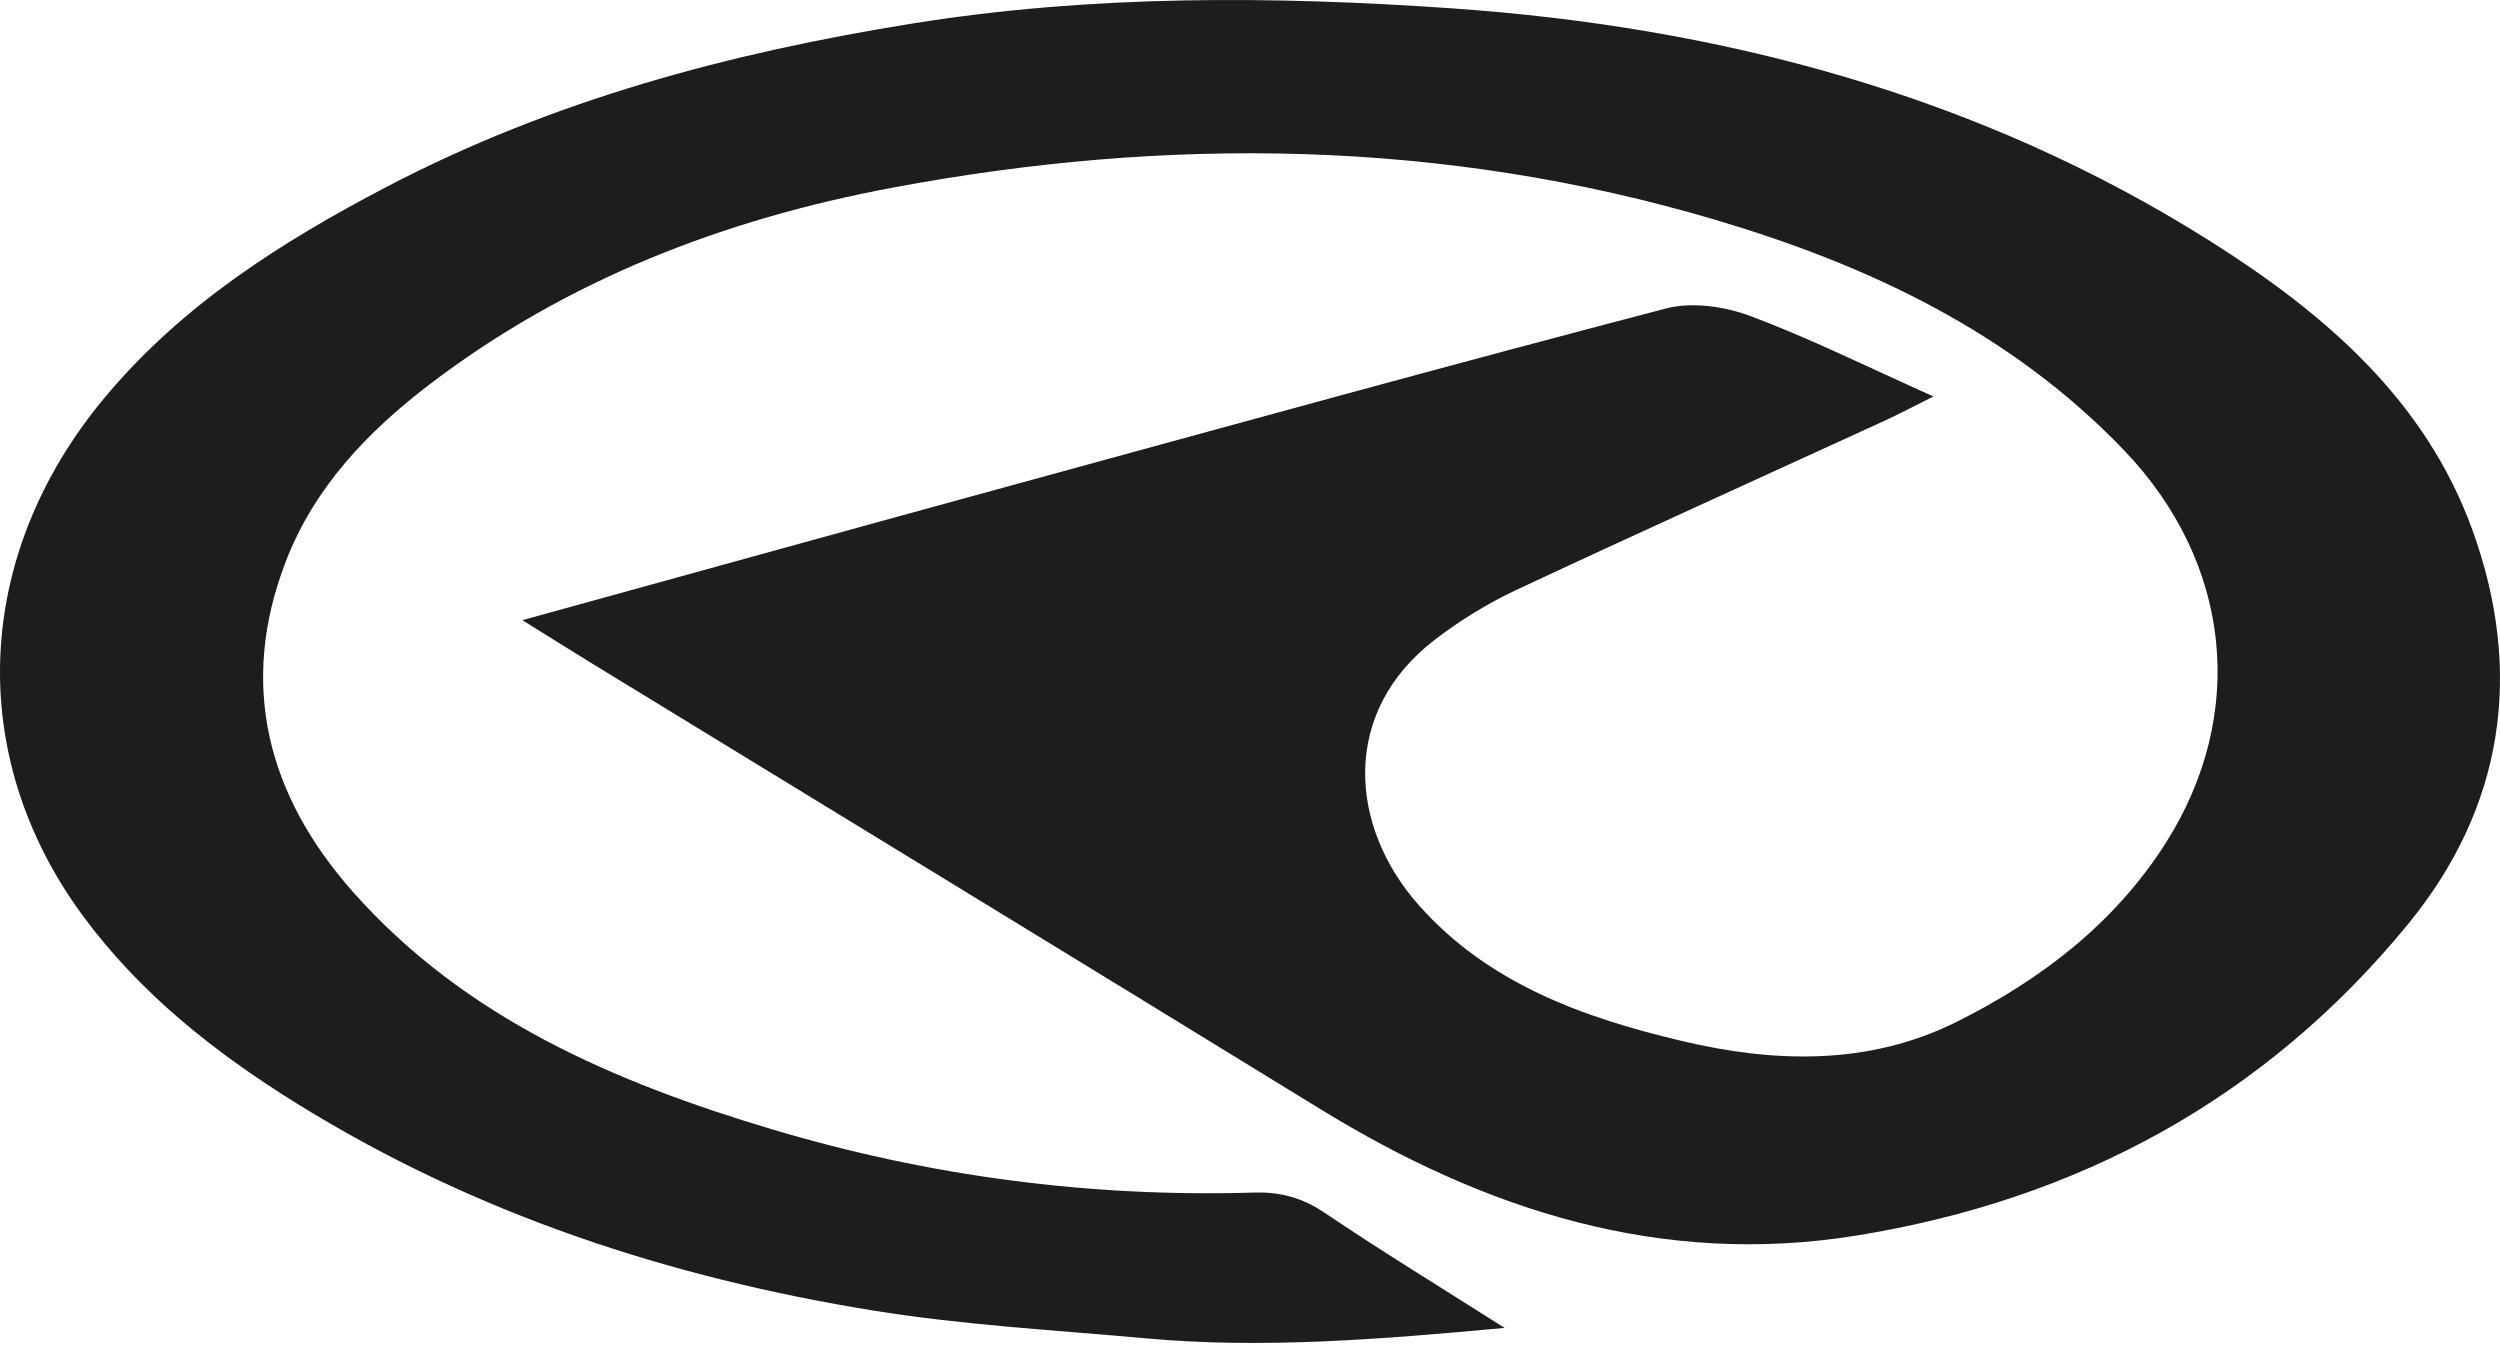 <?xml version="1.0" encoding="UTF-8"?>
<svg width="120px" height="65px" viewBox="0 0 120 65" version="1.1" xmlns="http://www.w3.org/2000/svg" xmlns:xlink="http://www.w3.org/1999/xlink">
    <title>Camc</title>
    <g id="ТракТек" stroke="none" stroke-width="1" fill="none" fill-rule="evenodd">
        <path d="M25.074,29.768 C33.232,27.519 41.035,25.355 48.845,23.219 C59.215,20.382 69.577,17.521 79.978,14.804 C81.223,14.479 82.792,14.711 84.029,15.173 C86.89,16.245 89.64,17.616 92.805,19.03 C91.832,19.515 91.158,19.876 90.465,20.194 C84.563,22.902 78.645,25.572 72.766,28.325 C71.408,28.961 70.102,29.77 68.909,30.678 C64.308,34.178 64.771,39.682 68.085,43.429 C71.445,47.228 76.016,48.853 80.756,49.973 C85.2,51.023 89.706,51.148 93.915,49.051 C97.931,47.049 101.472,44.351 103.928,40.507 C107.905,34.284 107.106,26.996 101.963,21.623 C96.532,15.949 89.684,12.727 82.316,10.545 C69.284,6.686 56.04,6.525 42.776,9.02 C34.742,10.532 27.186,13.436 20.604,18.463 C17.638,20.727 15.085,23.405 13.721,26.942 C11.433,32.87 12.853,38.19 16.934,42.801 C22.31,48.875 29.5,51.947 37.045,54.204 C44.573,56.455 52.307,57.478 60.18,57.243 C61.435,57.205 62.496,57.482 63.563,58.201 C66.299,60.046 69.118,61.768 72.222,63.74 C66.239,64.289 60.641,64.751 55.017,64.242 C50.655,63.847 46.264,63.607 41.949,62.911 C32.123,61.324 22.778,58.263 14.261,52.976 C10.334,50.539 6.736,47.707 3.97,43.947 C-1.667,36.284 -1.276,26.68 4.984,19.133 C8.698,14.657 13.495,11.615 18.577,8.959 C26.517,4.81 35.022,2.535 43.828,1.124 C52.412,-0.252 61.07,-0.196 69.641,0.397 C82.567,1.29 94.966,4.552 106.088,11.574 C111.543,15.018 116.403,19.163 118.675,25.438 C121.135,32.228 120.204,38.715 115.595,44.348 C108.732,52.735 99.735,57.594 89.098,59.309 C79.737,60.819 71.29,58.098 63.374,53.235 C51.688,46.055 39.977,38.918 28.278,31.761 C27.301,31.164 26.333,30.552 25.074,29.768" id="Camc" fill="#1D1D1B"></path>
    </g>
</svg>
